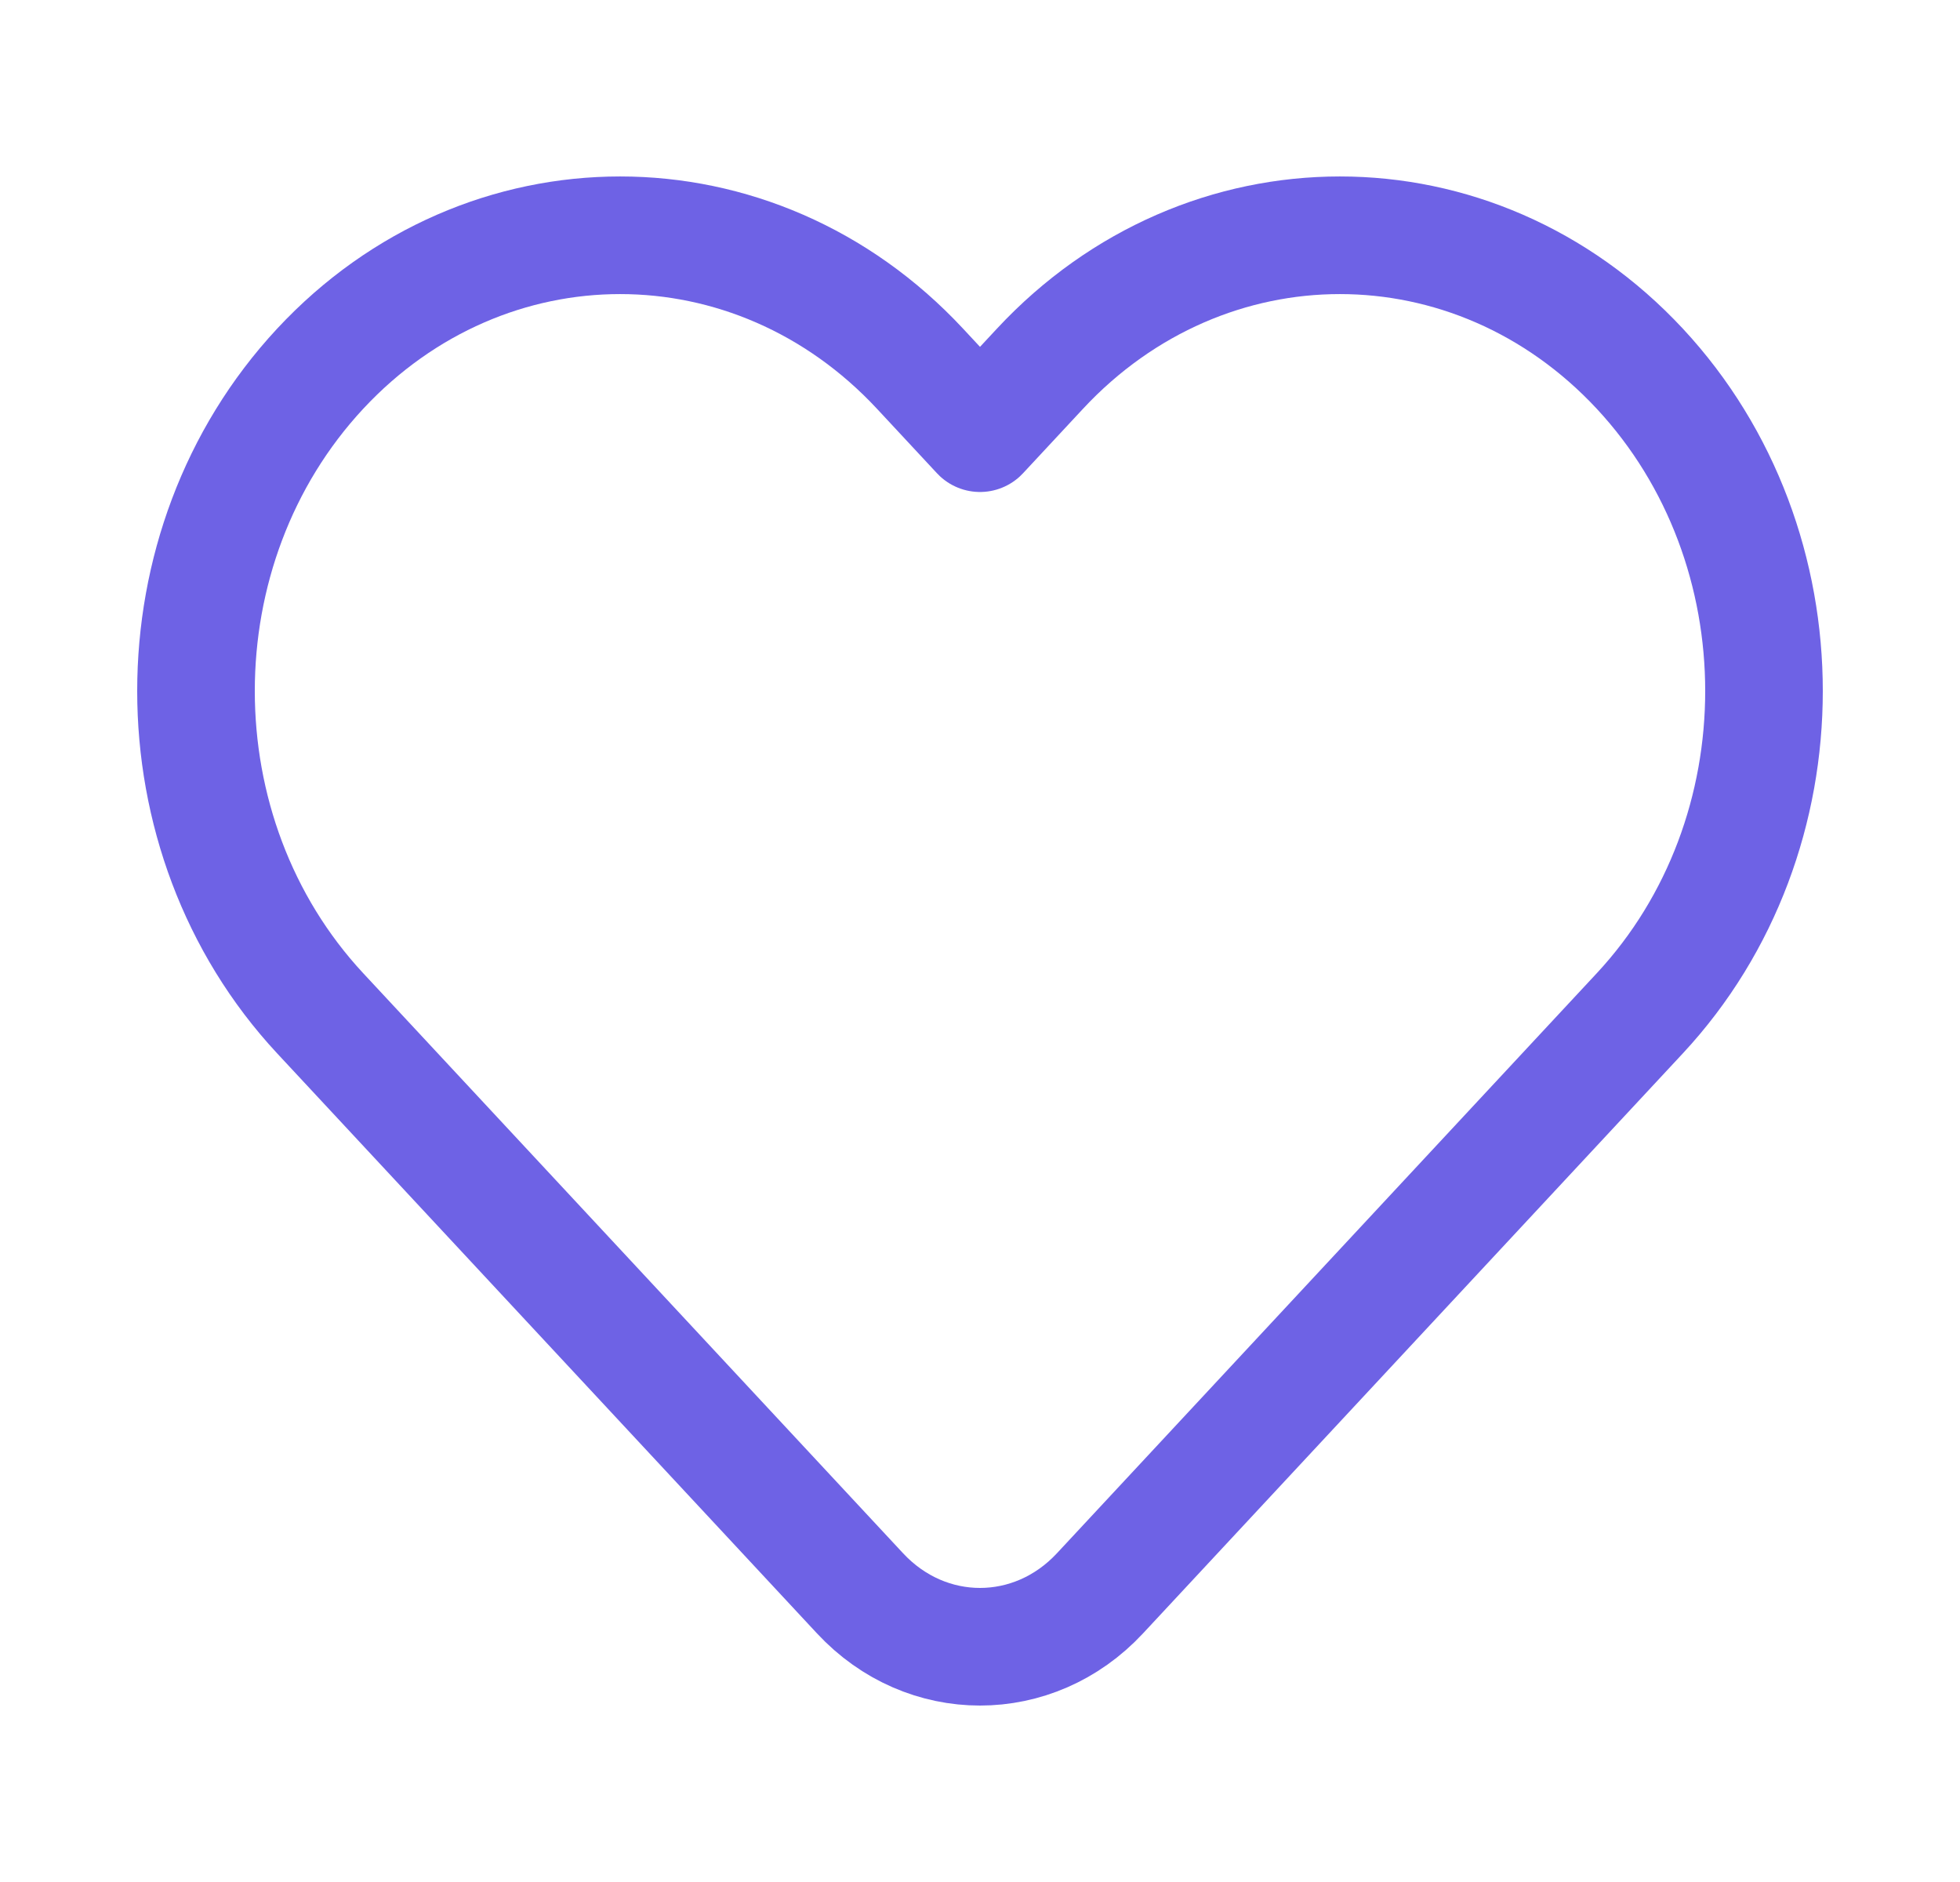 <svg width="25" height="24" viewBox="0 0 25 24" fill="none" xmlns="http://www.w3.org/2000/svg">
<path d="M13.265 4.702L12.5 5.524L11.735 4.702C9.622 2.433 6.197 2.433 4.084 4.702C1.972 6.972 1.972 10.652 4.084 12.922L10.97 20.319C11.815 21.227 13.185 21.227 14.03 20.319L20.916 12.922C23.028 10.652 23.028 6.972 20.916 4.702C18.803 2.433 15.378 2.433 13.265 4.702Z" stroke="#6E62E5" stroke-width="1.5" stroke-linejoin="round"/>
</svg>
